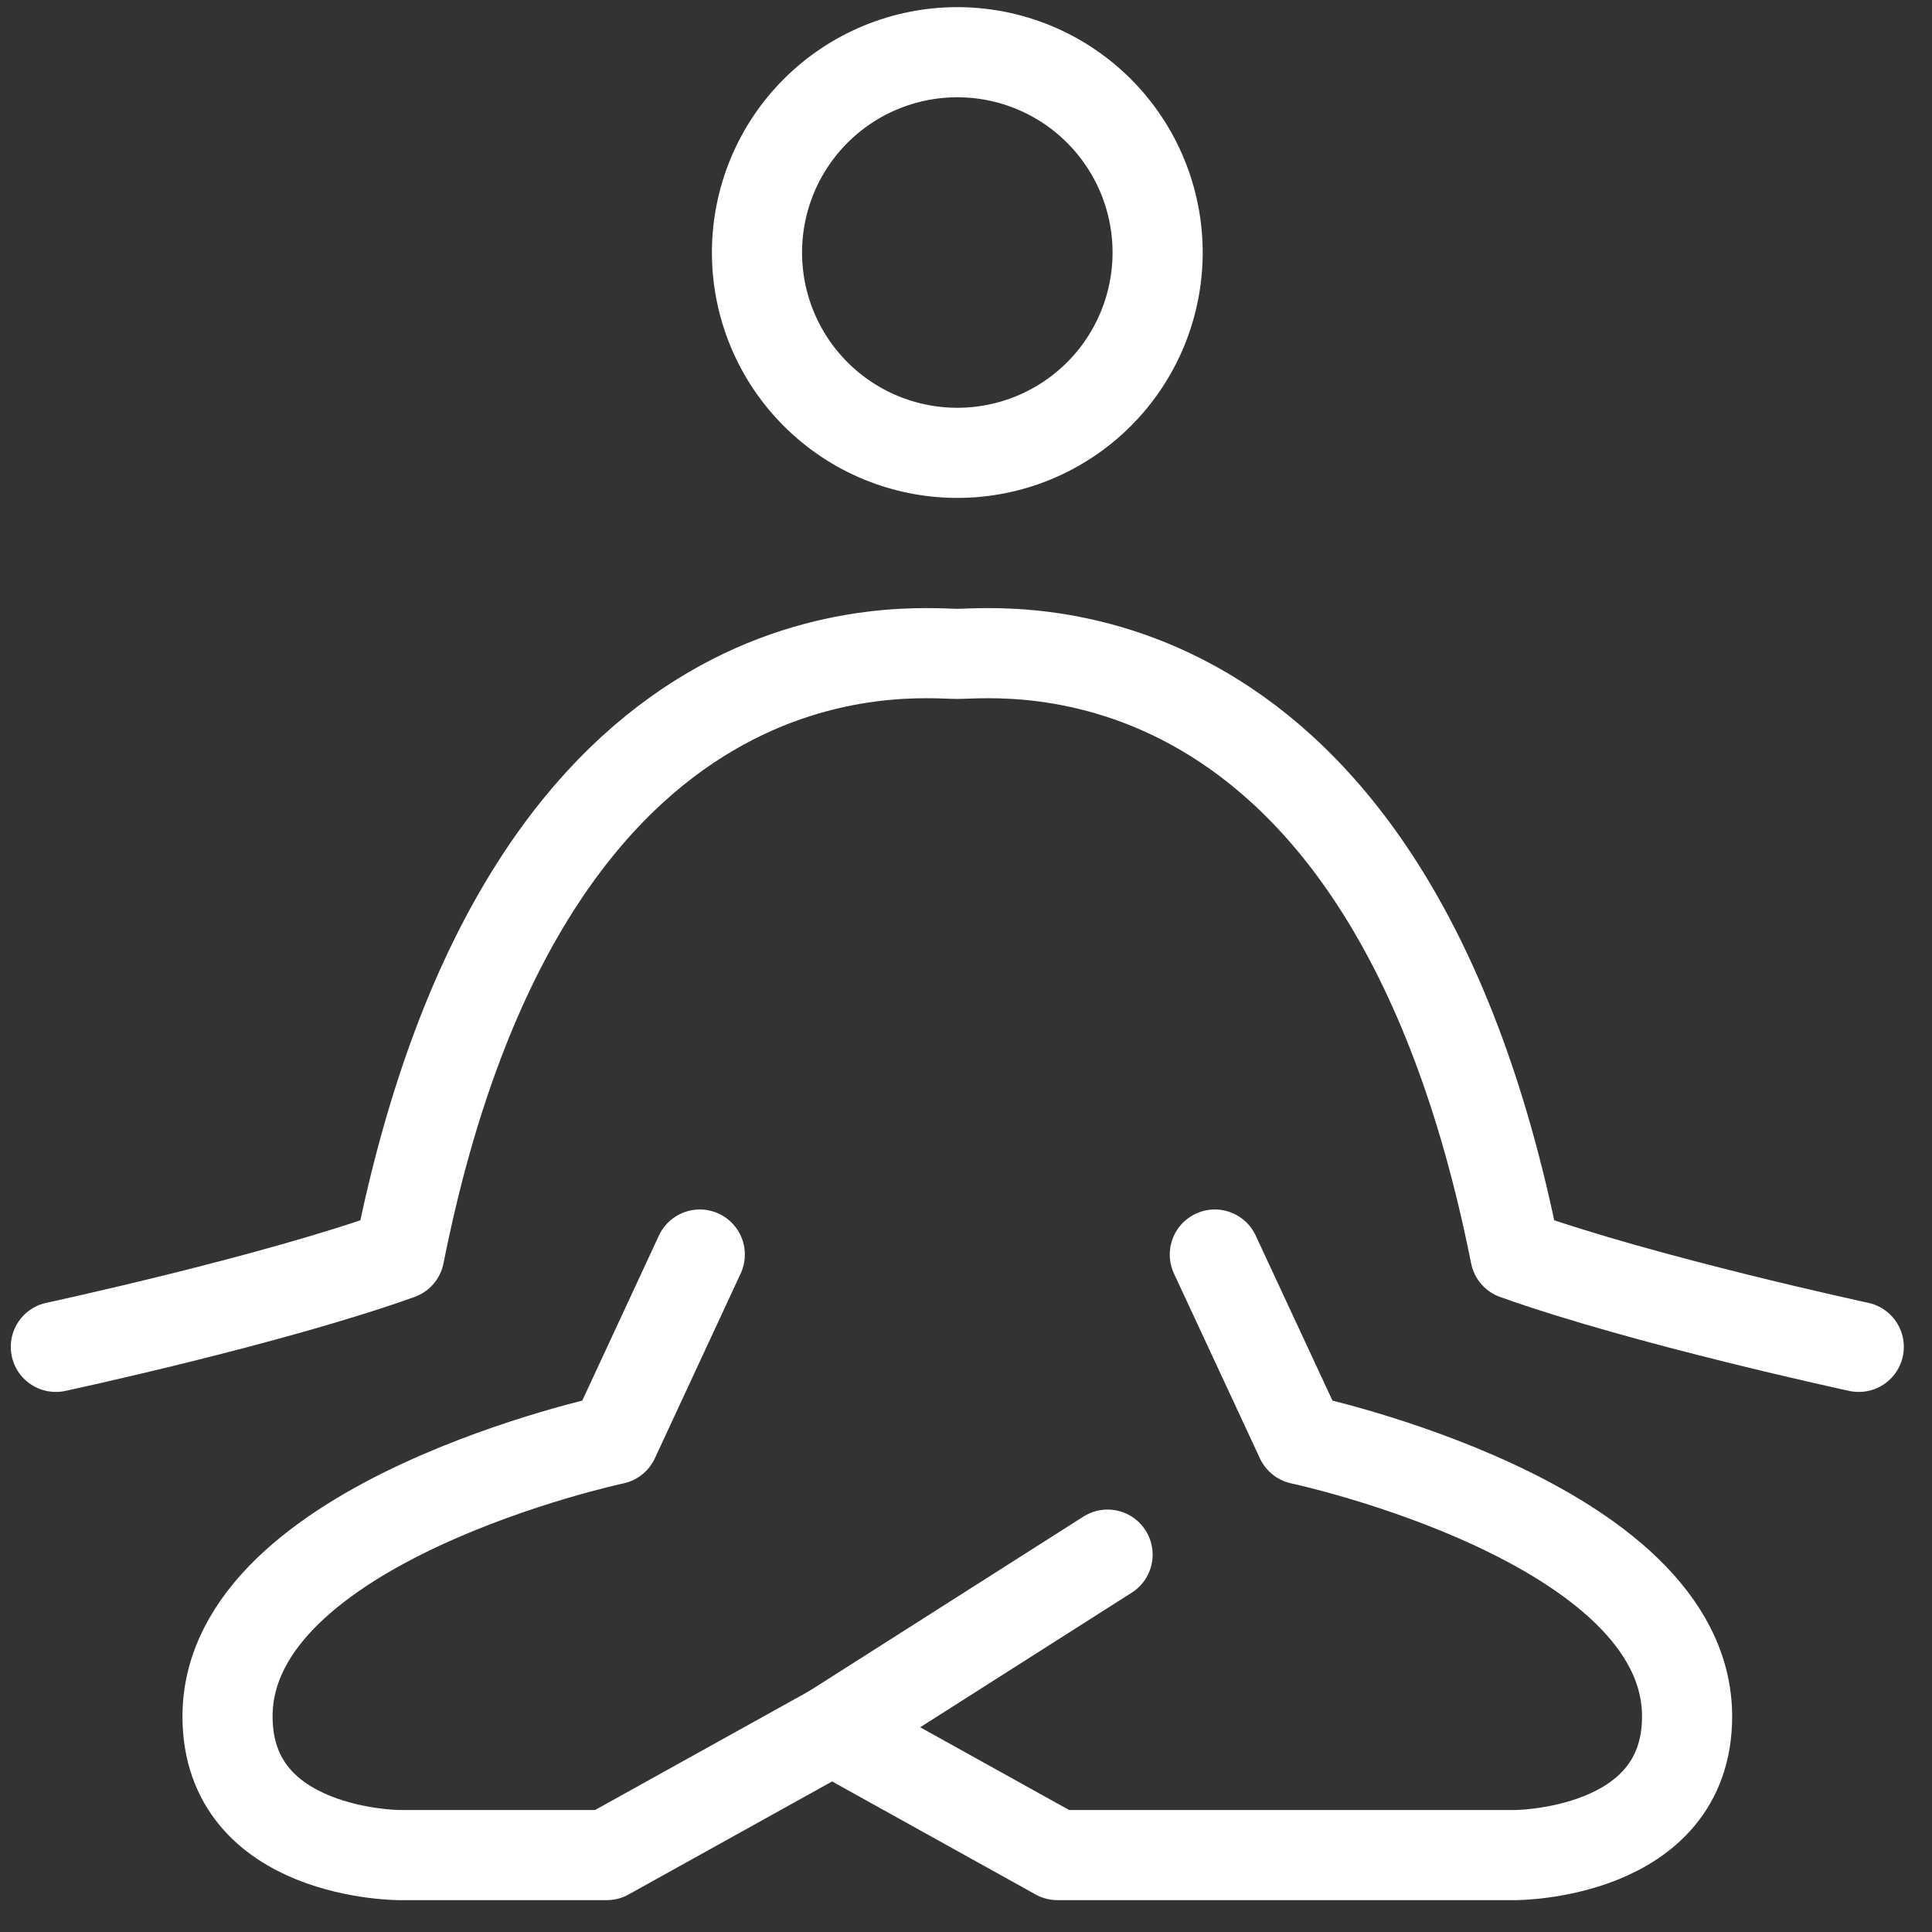<svg width="43" height="43" viewBox="0 0 43 43" fill="none" xmlns="http://www.w3.org/2000/svg">
<rect x="0" y="0" width="43" height="43" fill="#333333" stroke="none"/>
<path d="M27.038 27.922L28.951 32.035C28.951 32.035 37.549 33.861 37.549 38.203C37.549 41.288 33.724 41.288 33.724 41.288H23.536L18.52 38.502" stroke="white" stroke-width="2.006" stroke-linecap="round" stroke-linejoin="round"/>
<path d="M15.575 27.922L13.665 32.035C13.665 32.035 5.064 33.861 5.064 38.203C5.064 41.288 8.89 41.288 8.89 41.288H13.504L18.52 38.502L24.651 34.601" stroke="white" stroke-width="2.006" stroke-linecap="round" stroke-linejoin="round"/>
<path d="M1.243 29.977C1.243 29.977 6.021 28.95 8.887 27.922C11.752 13.526 20.348 14.553 21.307 14.553C22.263 14.553 30.861 13.526 33.726 27.922C36.593 28.948 41.37 29.977 41.37 29.977M21.307 10.079C22.489 10.079 23.623 9.609 24.459 8.773C25.295 7.937 25.765 6.803 25.765 5.621C25.765 4.438 25.295 3.304 24.459 2.468C23.623 1.632 22.489 1.162 21.307 1.162C20.124 1.162 18.99 1.632 18.154 2.468C17.318 3.304 16.848 4.438 16.848 5.621C16.848 6.803 17.318 7.937 18.154 8.773C18.99 9.609 20.124 10.079 21.307 10.079Z" stroke="white" stroke-width="2.006" stroke-linecap="round" stroke-linejoin="round"/>
</svg>
